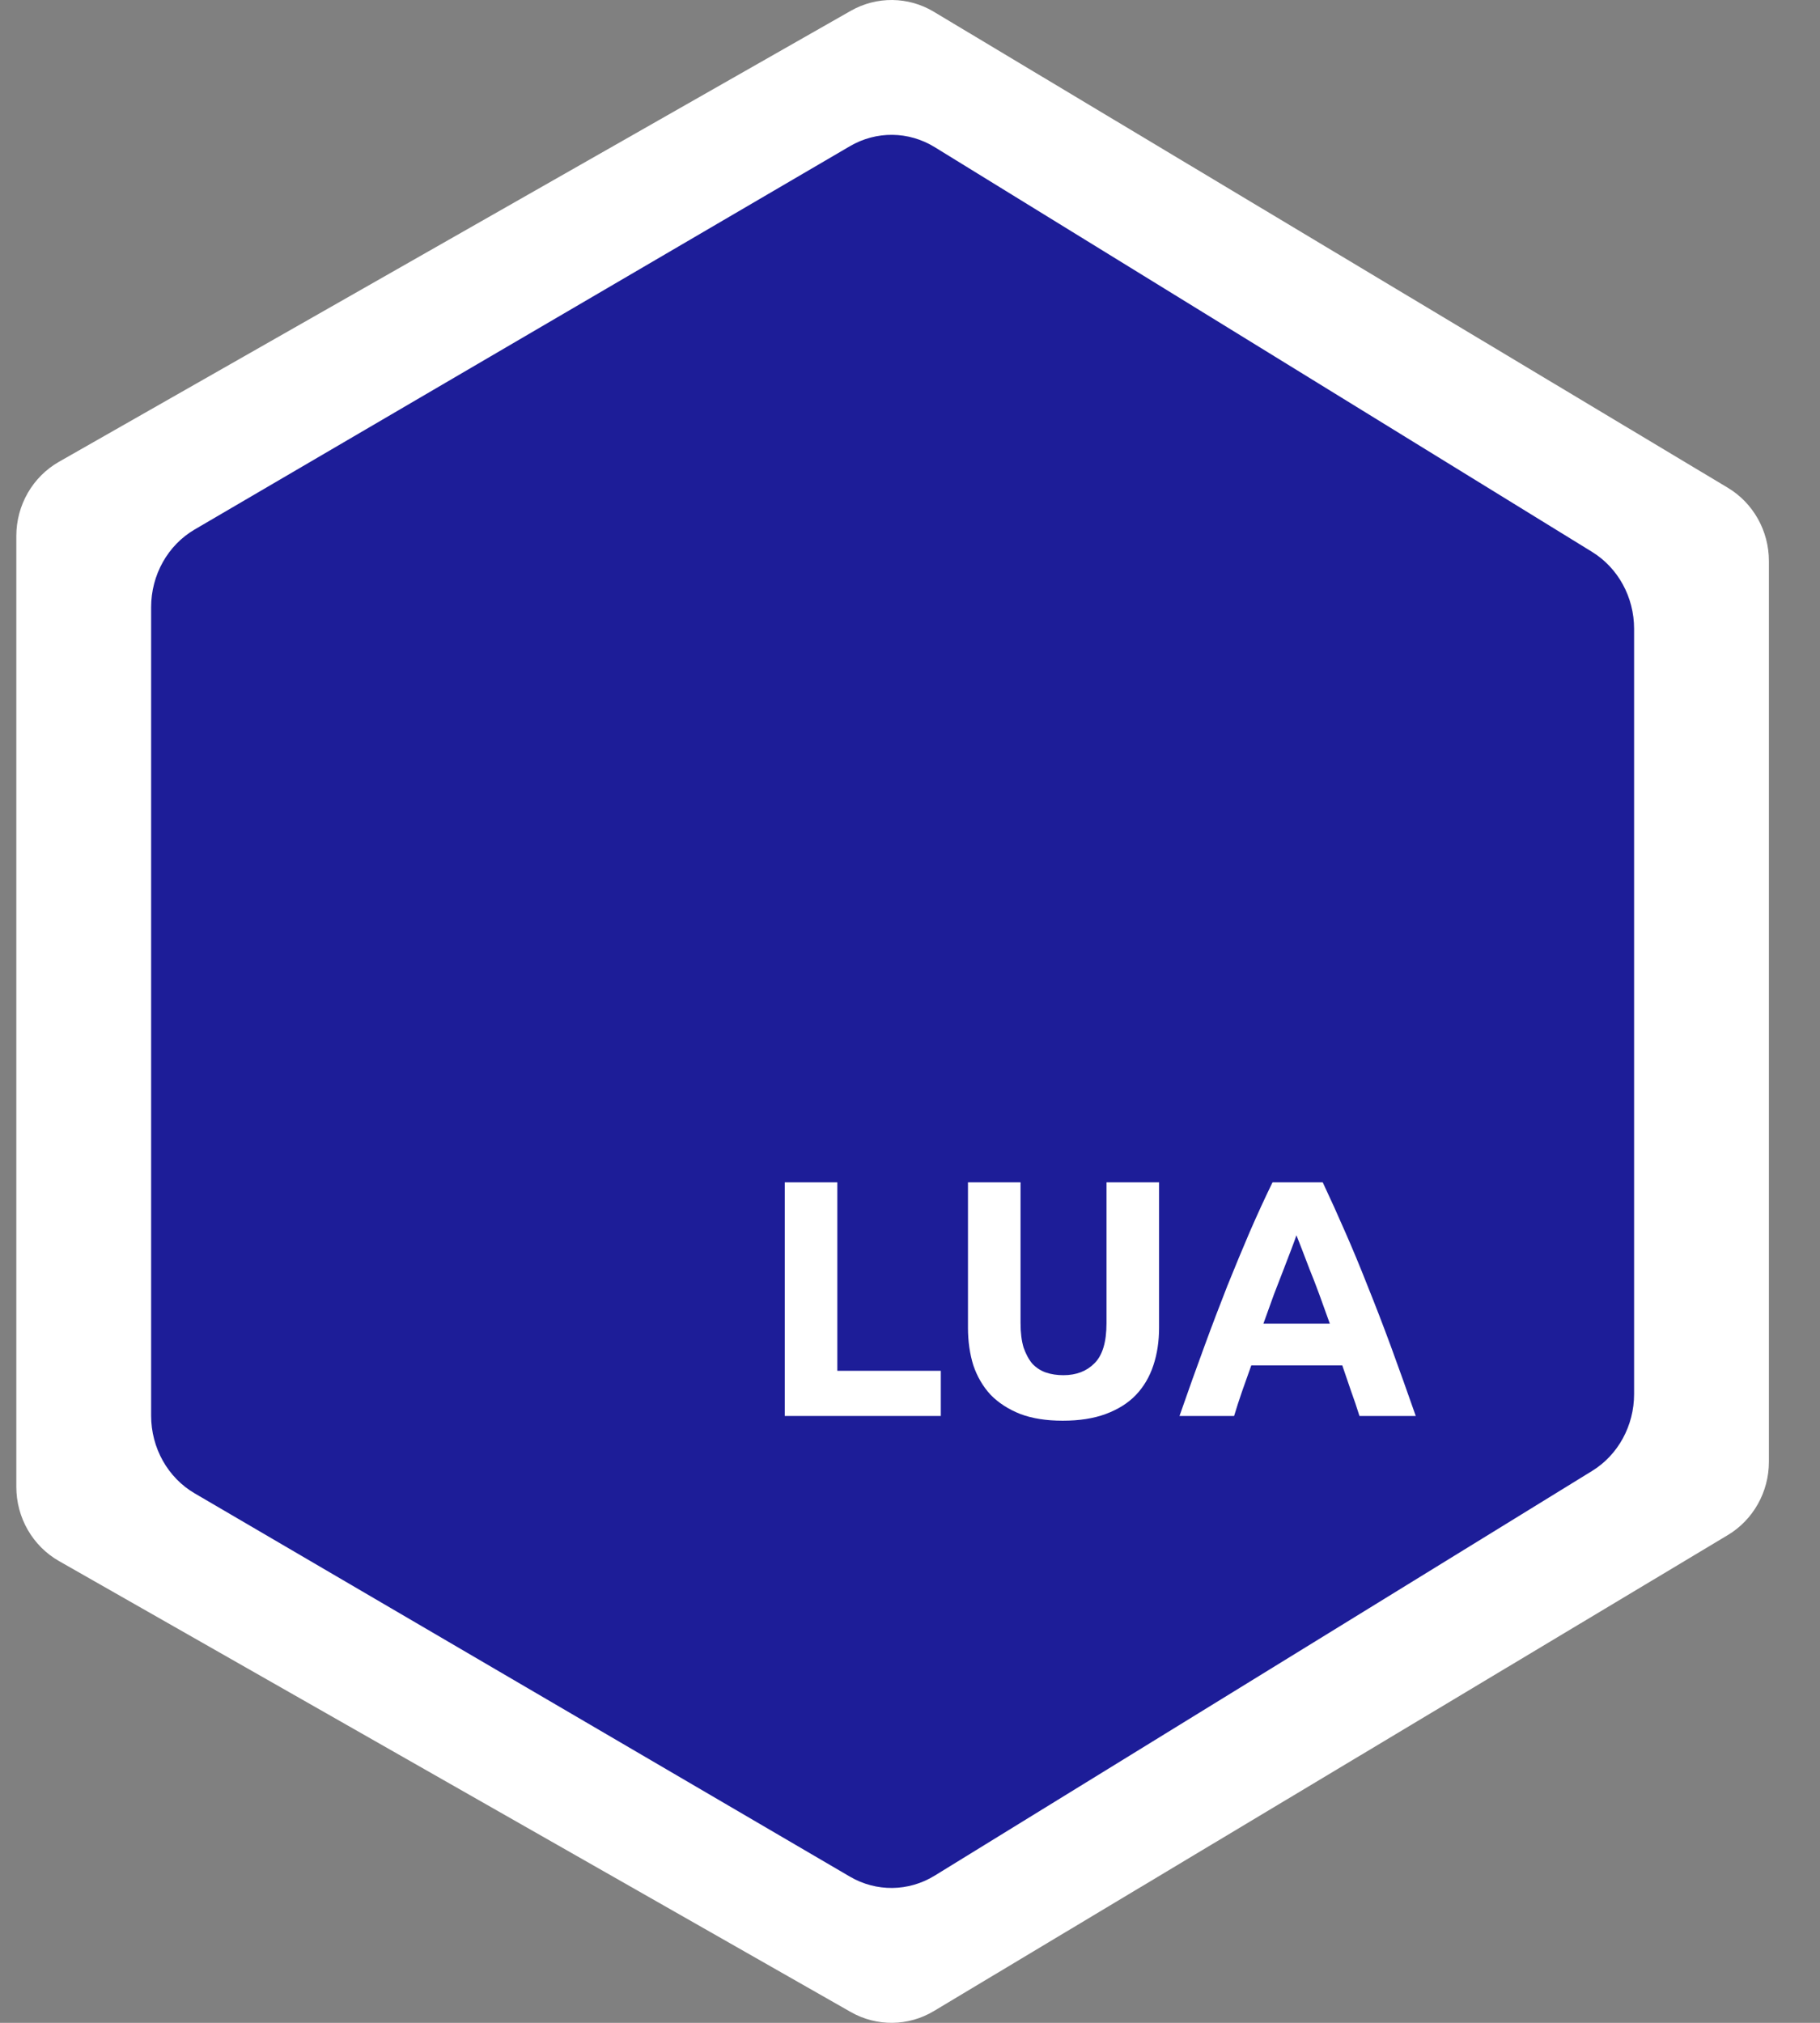 <svg width="27" height="30" viewBox="0 0 27 30" fill="none" xmlns="http://www.w3.org/2000/svg">
<rect x="0" y="0" width="27" height="30" fill="#808080" stroke="none"/>
<path d="M0.876 6.848L12.622 0.16C13.006 -0.058 13.475 -0.053 13.853 0.174L25.631 7.233C26.009 7.459 26.242 7.873 26.242 8.321V21.679C26.242 22.127 26.009 22.541 25.631 22.767L13.853 29.826C13.475 30.053 13.006 30.058 12.622 29.84L0.876 23.152C0.484 22.929 0.242 22.508 0.242 22.05V7.95C0.242 7.492 0.484 7.071 0.876 6.848Z" fill="white"/>
<path d="M2.889 7.852L12.609 2.168C13.001 1.939 13.479 1.944 13.866 2.182L23.619 8.185C24.005 8.423 24.242 8.856 24.242 9.324V20.676C24.242 21.144 24.005 21.578 23.619 21.815L13.866 27.817C13.479 28.055 13.001 28.061 12.609 27.832L2.889 22.148C2.489 21.915 2.242 21.474 2.242 20.995V9.005C2.242 8.527 2.489 8.085 2.889 7.852Z" fill="#1D1D98"/>
<path d="M20.168 21C20.131 20.88 20.089 20.757 20.043 20.63C19.999 20.503 19.956 20.377 19.913 20.25H18.563C18.519 20.377 18.474 20.503 18.428 20.63C18.384 20.757 18.344 20.88 18.308 21H17.498C17.628 20.627 17.751 20.282 17.868 19.965C17.984 19.648 18.098 19.35 18.208 19.07C18.321 18.79 18.431 18.525 18.538 18.275C18.648 18.022 18.761 17.775 18.878 17.535H19.623C19.736 17.775 19.848 18.022 19.958 18.275C20.068 18.525 20.178 18.79 20.288 19.07C20.401 19.35 20.516 19.648 20.633 19.965C20.749 20.282 20.873 20.627 21.003 21H20.168ZM19.233 18.32C19.216 18.37 19.191 18.438 19.158 18.525C19.124 18.612 19.086 18.712 19.043 18.825C18.999 18.938 18.951 19.063 18.898 19.2C18.848 19.337 18.796 19.48 18.743 19.63H19.728C19.674 19.48 19.623 19.337 19.573 19.2C19.523 19.063 19.474 18.938 19.428 18.825C19.384 18.712 19.346 18.612 19.313 18.525C19.279 18.438 19.253 18.37 19.233 18.32Z" fill="white"/>
<path d="M15.765 21.07C15.522 21.07 15.312 21.037 15.135 20.97C14.959 20.9 14.812 20.805 14.695 20.685C14.582 20.562 14.497 20.417 14.44 20.25C14.387 20.08 14.36 19.893 14.36 19.69V17.535H15.14V19.625C15.14 19.765 15.155 19.885 15.185 19.985C15.219 20.082 15.262 20.162 15.315 20.225C15.372 20.285 15.439 20.328 15.515 20.355C15.595 20.382 15.682 20.395 15.775 20.395C15.965 20.395 16.119 20.337 16.235 20.22C16.355 20.103 16.415 19.905 16.415 19.625V17.535H17.195V19.69C17.195 19.893 17.167 20.08 17.11 20.25C17.054 20.42 16.967 20.567 16.85 20.69C16.734 20.81 16.585 20.903 16.405 20.97C16.225 21.037 16.012 21.07 15.765 21.07Z" fill="white"/>
<path d="M13.957 20.33V21H11.642V17.535H12.422V20.33H13.957Z" fill="white"/>
</svg>
